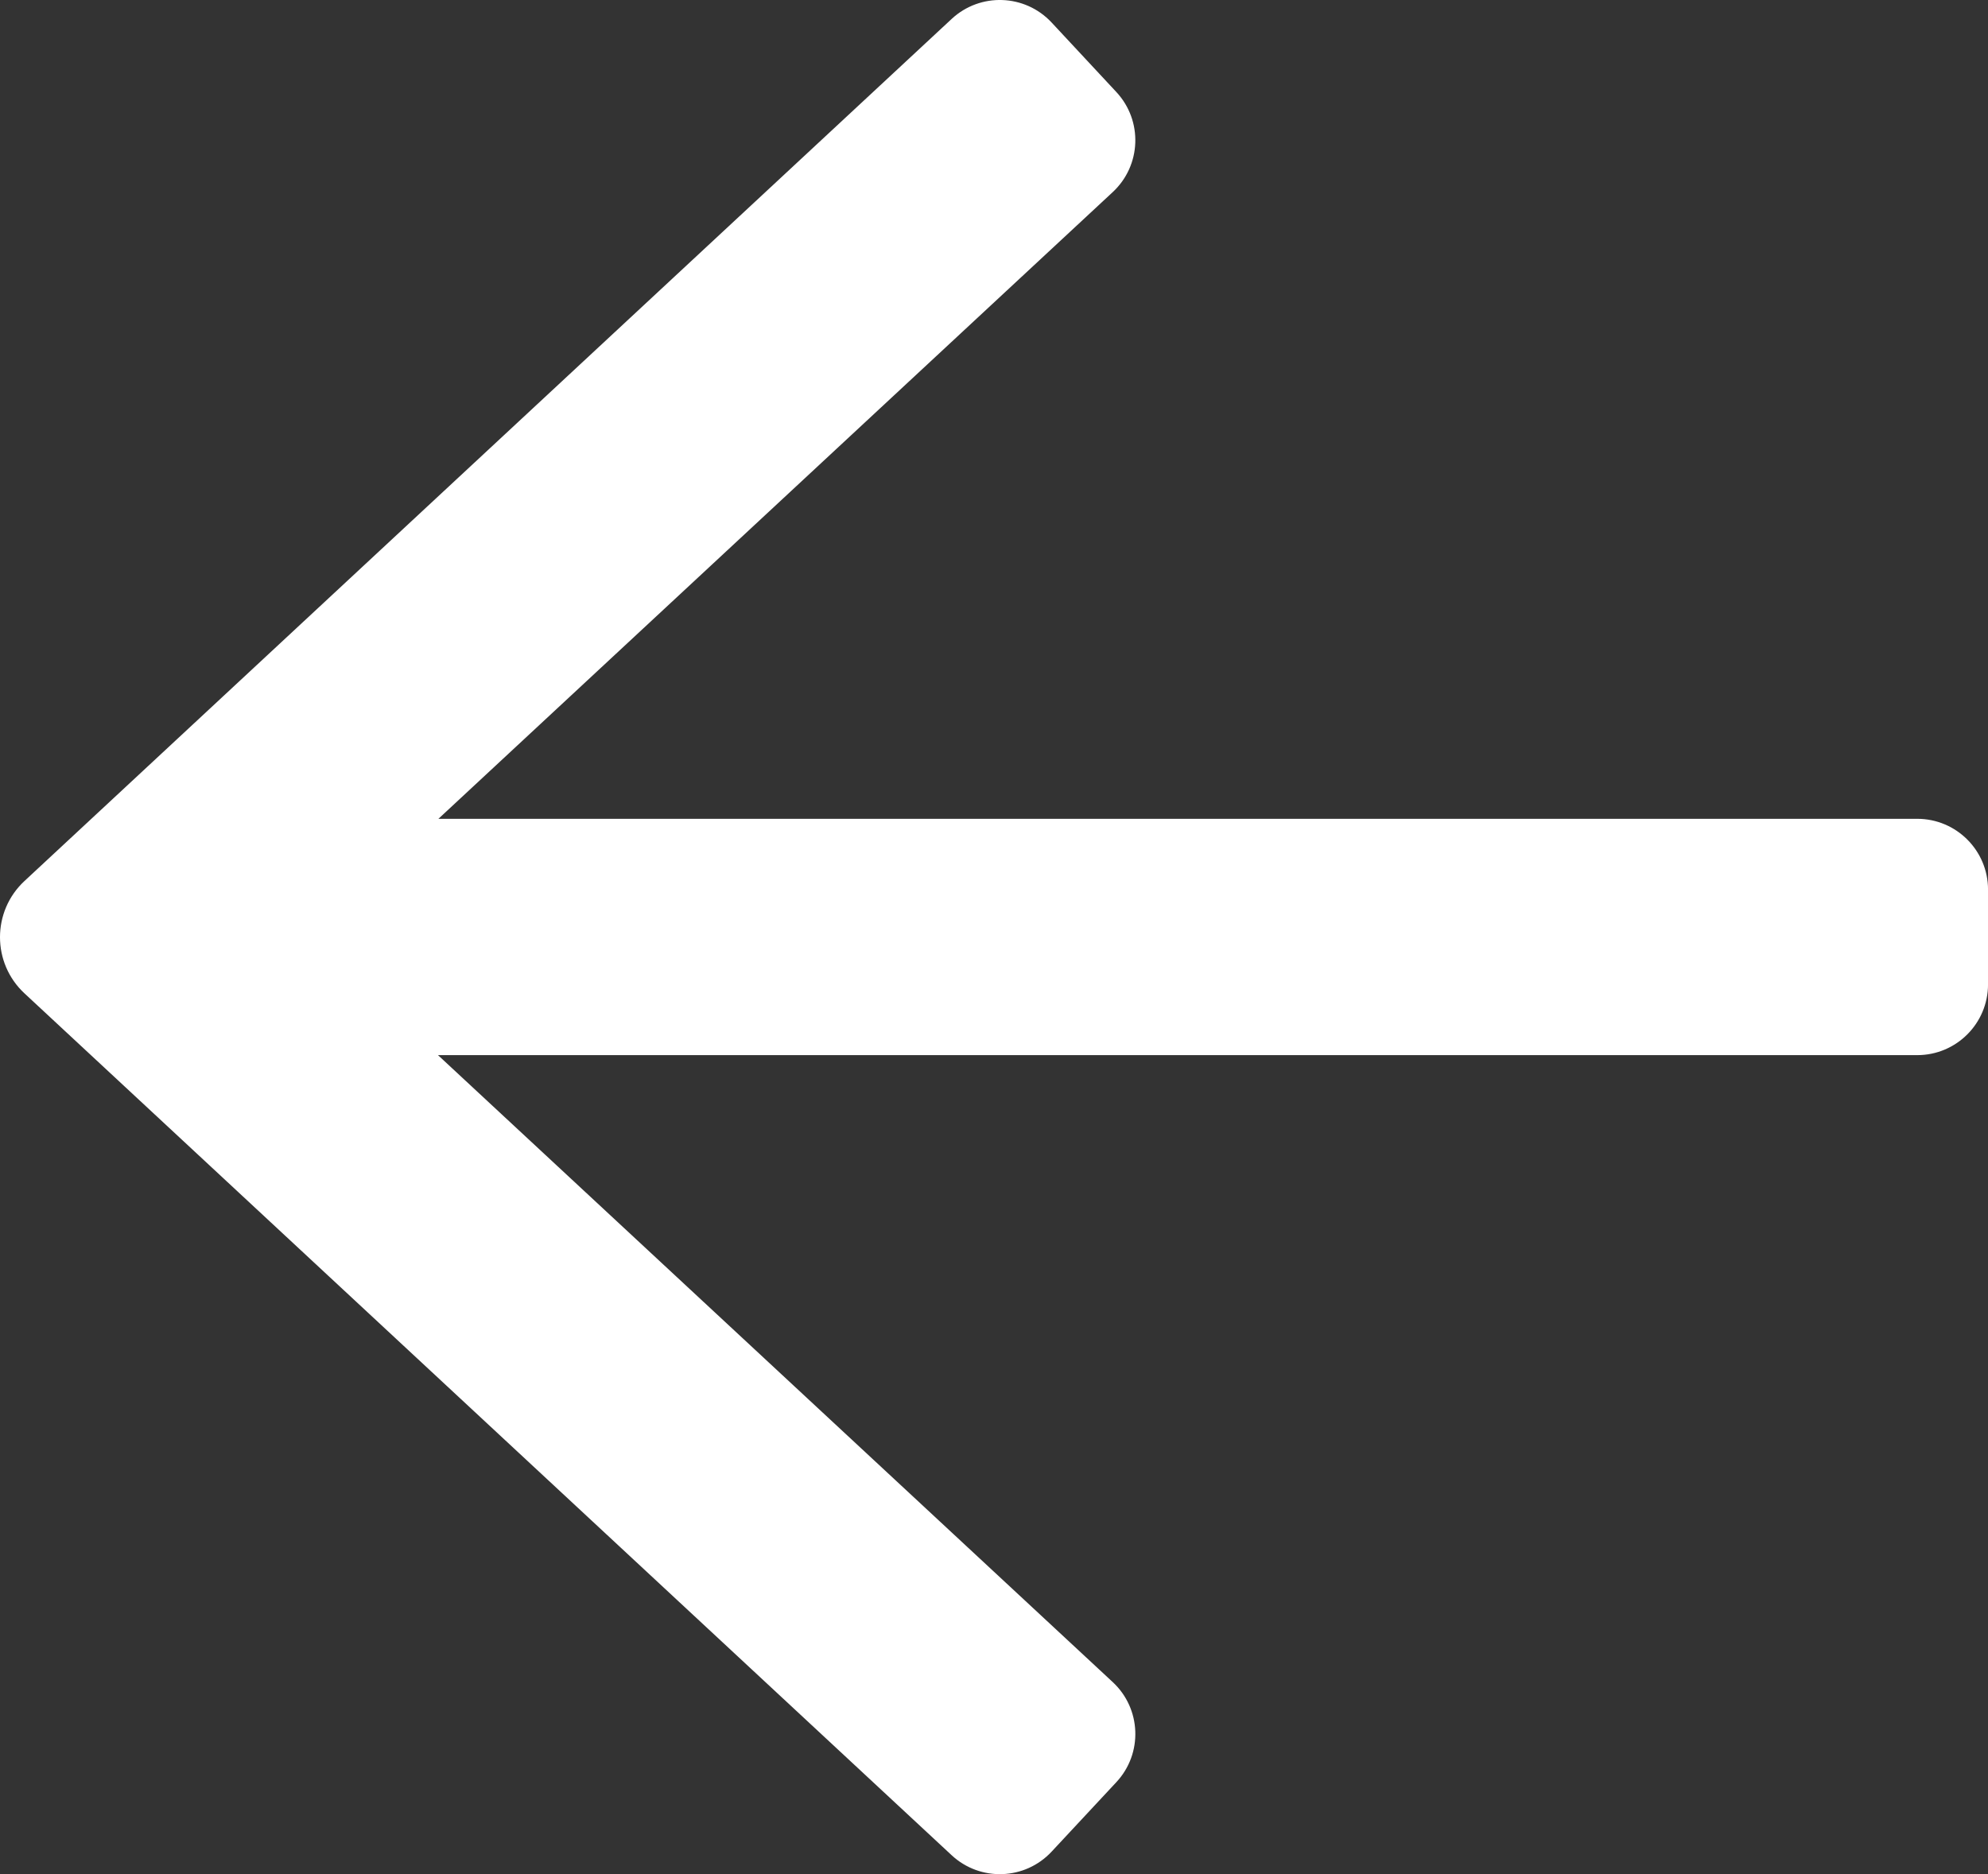 <?xml version="1.0" encoding="UTF-8"?>
<svg id="backa-cn" xmlns="http://www.w3.org/2000/svg" viewBox="0 0 643.54 606.78">
  <rect x="0" y="0" width="643.54" height="606.78" fill="#333333" stroke="none"/>
  <path id="backa" d="M620.63,265.1H141.92L360.21,62.19c9.27-8.62,9.79-23.12,1.17-32.39l-20.96-22.51c-8.62-9.25-23.1-9.77-32.36-1.16L7.92,285.24c-10.56,9.82-10.56,26.55,0,36.37l300.14,279.04c9.26,8.61,23.74,8.09,32.36-1.16l20.96-22.5c8.63-9.26,8.1-23.77-1.17-32.39l-218.43-202.99h478.86c12.65,0,22.91-10.26,22.91-22.91v-30.69c0-12.65-10.26-22.91-22.91-22.91Z" fill="#fff"/>
</svg>